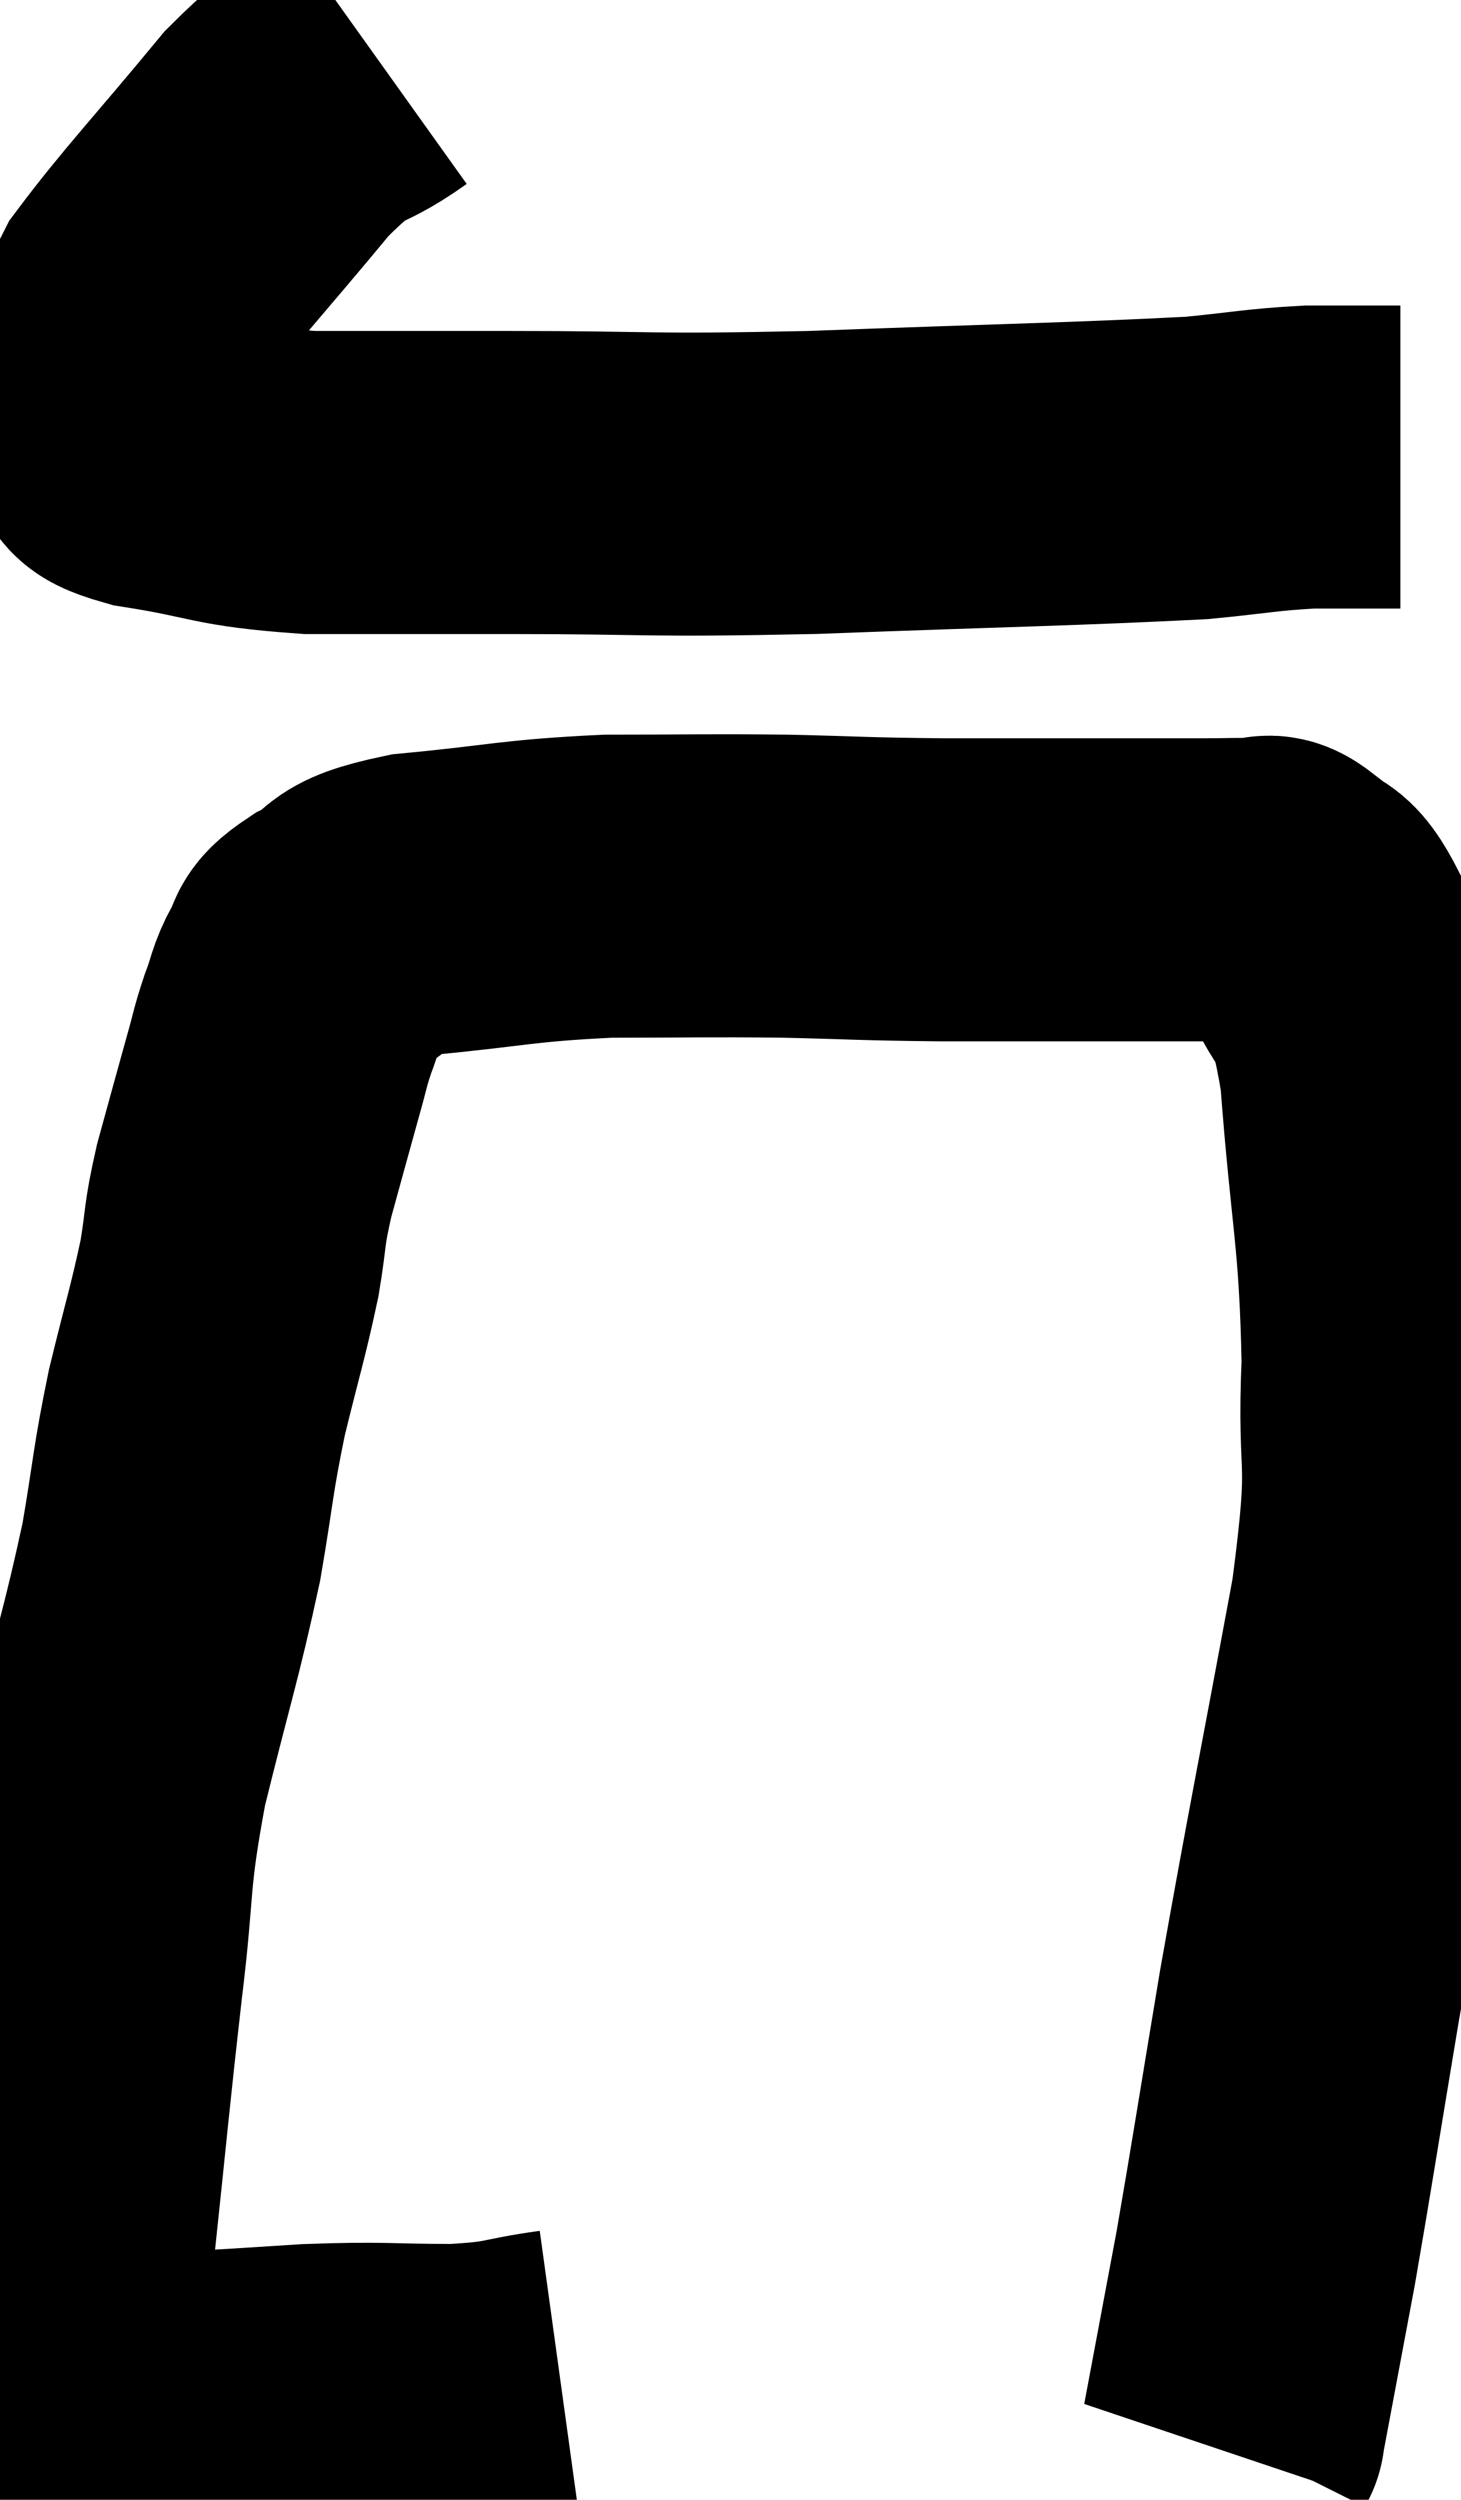 <svg xmlns="http://www.w3.org/2000/svg" viewBox="8.212 2.54 24.108 41.24" width="24.108" height="41.24"><path d="M 14.46 3.54 C 13.62 4.14, 13.77 3.75, 12.78 4.74 C 11.64 6.12, 11.175 6.6, 10.5 7.5 C 10.29 7.92, 10.185 8.01, 10.08 8.34 C 10.08 8.58, 10.08 8.625, 10.08 8.82 C 10.08 8.97, 10.065 8.925, 10.08 9.12 C 10.11 9.36, 10.005 9.36, 10.14 9.6 C 10.38 9.84, 9.825 9.855, 10.62 10.08 C 11.97 10.29, 11.835 10.395, 13.32 10.5 C 14.94 10.5, 14.49 10.5, 16.56 10.5 C 19.08 10.5, 18.75 10.56, 21.6 10.5 C 24.78 10.38, 25.905 10.365, 27.96 10.26 C 28.89 10.17, 29.01 10.125, 29.82 10.08 C 30.51 10.08, 30.825 10.08, 31.2 10.08 C 31.26 10.08, 31.29 10.08, 31.32 10.08 L 31.32 10.08" fill="none" stroke="black" stroke-width="5"></path><path d="M 17.46 41.82 C 16.59 41.94, 16.755 42, 15.72 42.06 C 14.52 42.06, 14.595 42.015, 13.32 42.06 C 11.97 42.15, 11.505 42.165, 10.62 42.24 C 10.2 42.3, 10.02 42.33, 9.78 42.36 C 9.72 42.36, 9.69 42.36, 9.66 42.36 C 9.66 42.36, 9.735 42.36, 9.66 42.36 C 9.51 42.36, 9.465 43.02, 9.36 42.36 C 9.3 41.04, 9.15 41.505, 9.24 39.72 C 9.48 37.47, 9.495 37.2, 9.72 35.22 C 9.93 33.51, 9.81 33.57, 10.14 31.8 C 10.59 29.97, 10.71 29.67, 11.04 28.14 C 11.25 26.91, 11.22 26.85, 11.46 25.68 C 11.73 24.57, 11.805 24.375, 12 23.46 C 12.12 22.74, 12.06 22.815, 12.24 22.02 C 12.48 21.15, 12.54 20.925, 12.72 20.28 C 12.84 19.86, 12.825 19.845, 12.96 19.44 C 13.11 19.05, 13.08 18.99, 13.26 18.66 C 13.47 18.39, 13.23 18.42, 13.68 18.12 C 14.37 17.79, 13.92 17.7, 15.06 17.46 C 16.65 17.31, 16.71 17.235, 18.24 17.16 C 19.71 17.16, 19.8 17.145, 21.18 17.16 C 22.47 17.19, 22.365 17.205, 23.76 17.22 C 25.26 17.22, 25.68 17.22, 26.76 17.22 C 27.42 17.22, 27.525 17.22, 28.08 17.22 C 28.53 17.22, 28.665 17.205, 28.98 17.22 C 29.16 17.25, 29.07 17.07, 29.34 17.28 C 29.7 17.67, 29.685 17.325, 30.06 18.06 C 30.45 19.14, 30.555 18.48, 30.84 20.22 C 31.02 22.62, 31.155 22.83, 31.2 25.02 C 31.11 27, 31.365 26.37, 31.02 28.98 C 30.42 32.22, 30.3 32.76, 29.82 35.46 C 29.46 37.62, 29.37 38.22, 29.1 39.78 C 28.92 40.74, 28.875 40.98, 28.74 41.7 C 28.65 42.18, 28.605 42.42, 28.56 42.66 C 28.56 42.66, 28.56 42.66, 28.56 42.66 C 28.56 42.66, 28.575 42.63, 28.56 42.66 L 28.5 42.78" fill="none" stroke="black" stroke-width="5"></path></svg>
